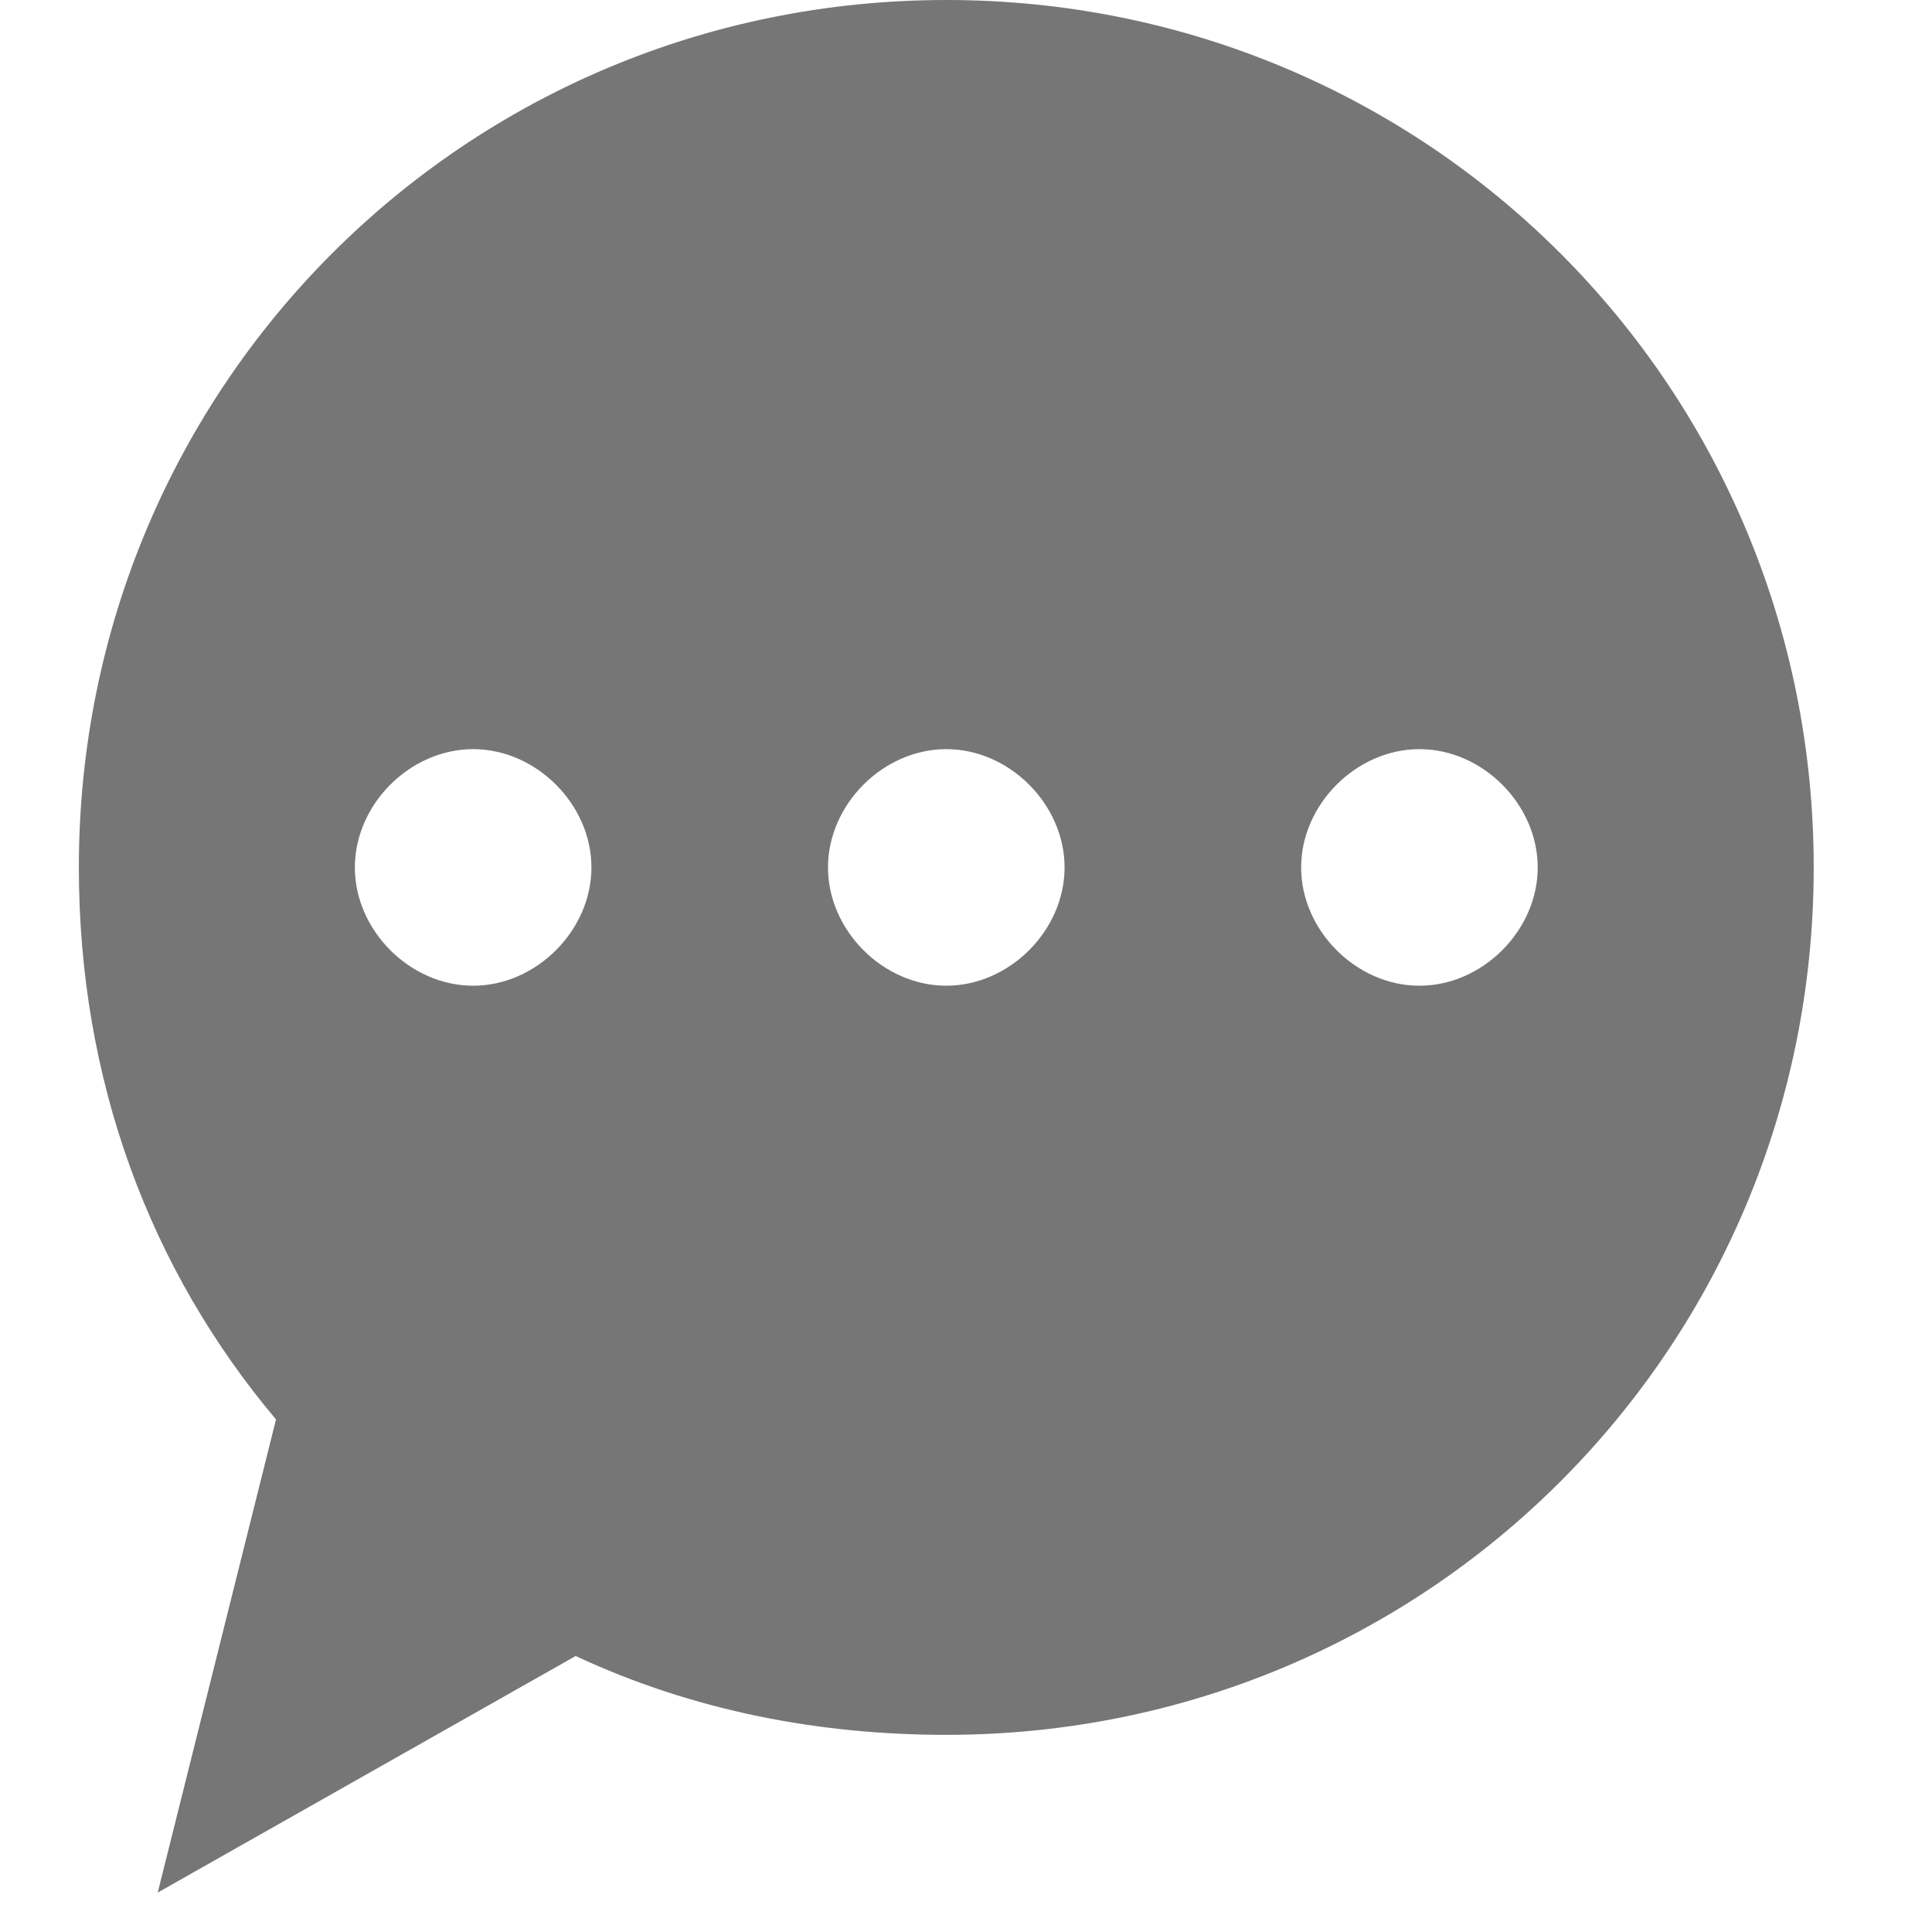<?xml version="1.0" encoding="utf-8"?>
<!-- Generator: Adobe Illustrator 26.0.0, SVG Export Plug-In . SVG Version: 6.00 Build 0)  -->
<svg version="1.1" id="Capa_1" xmlns="http://www.w3.org/2000/svg" xmlns:xlink="http://www.w3.org/1999/xlink" x="0px" y="0px"
	 viewBox="0 0 24.5 24.5" style="enable-background:new 0 0 24.5 24.5;" xml:space="preserve">
<style type="text/css">
	.st0{fill:#767676;}
</style>
<path class="st0" d="M18,12.5c-0.8,0-1.5-0.7-1.5-1.5s0.7-1.5,1.5-1.5s1.5,0.7,1.5,1.5S18.8,12.5,18,12.5 M12,12.5
	c-0.8,0-1.5-0.7-1.5-1.5c0-0.8,0.7-1.5,1.5-1.5s1.5,0.7,1.5,1.5C13.5,11.8,12.8,12.5,12,12.5 M6,12.5c-0.8,0-1.5-0.7-1.5-1.5
	S5.2,9.5,6,9.5s1.5,0.7,1.5,1.5S6.8,12.5,6,12.5 M12,0C5.9,0,1,4.9,1,11c0,2.7,0.9,5.1,2.5,7L2,24l5.3-3c1.5,0.7,3.1,1,4.7,1
	c6.1,0,11-4.9,11-11S18.1,0,12,0"/>
</svg>
